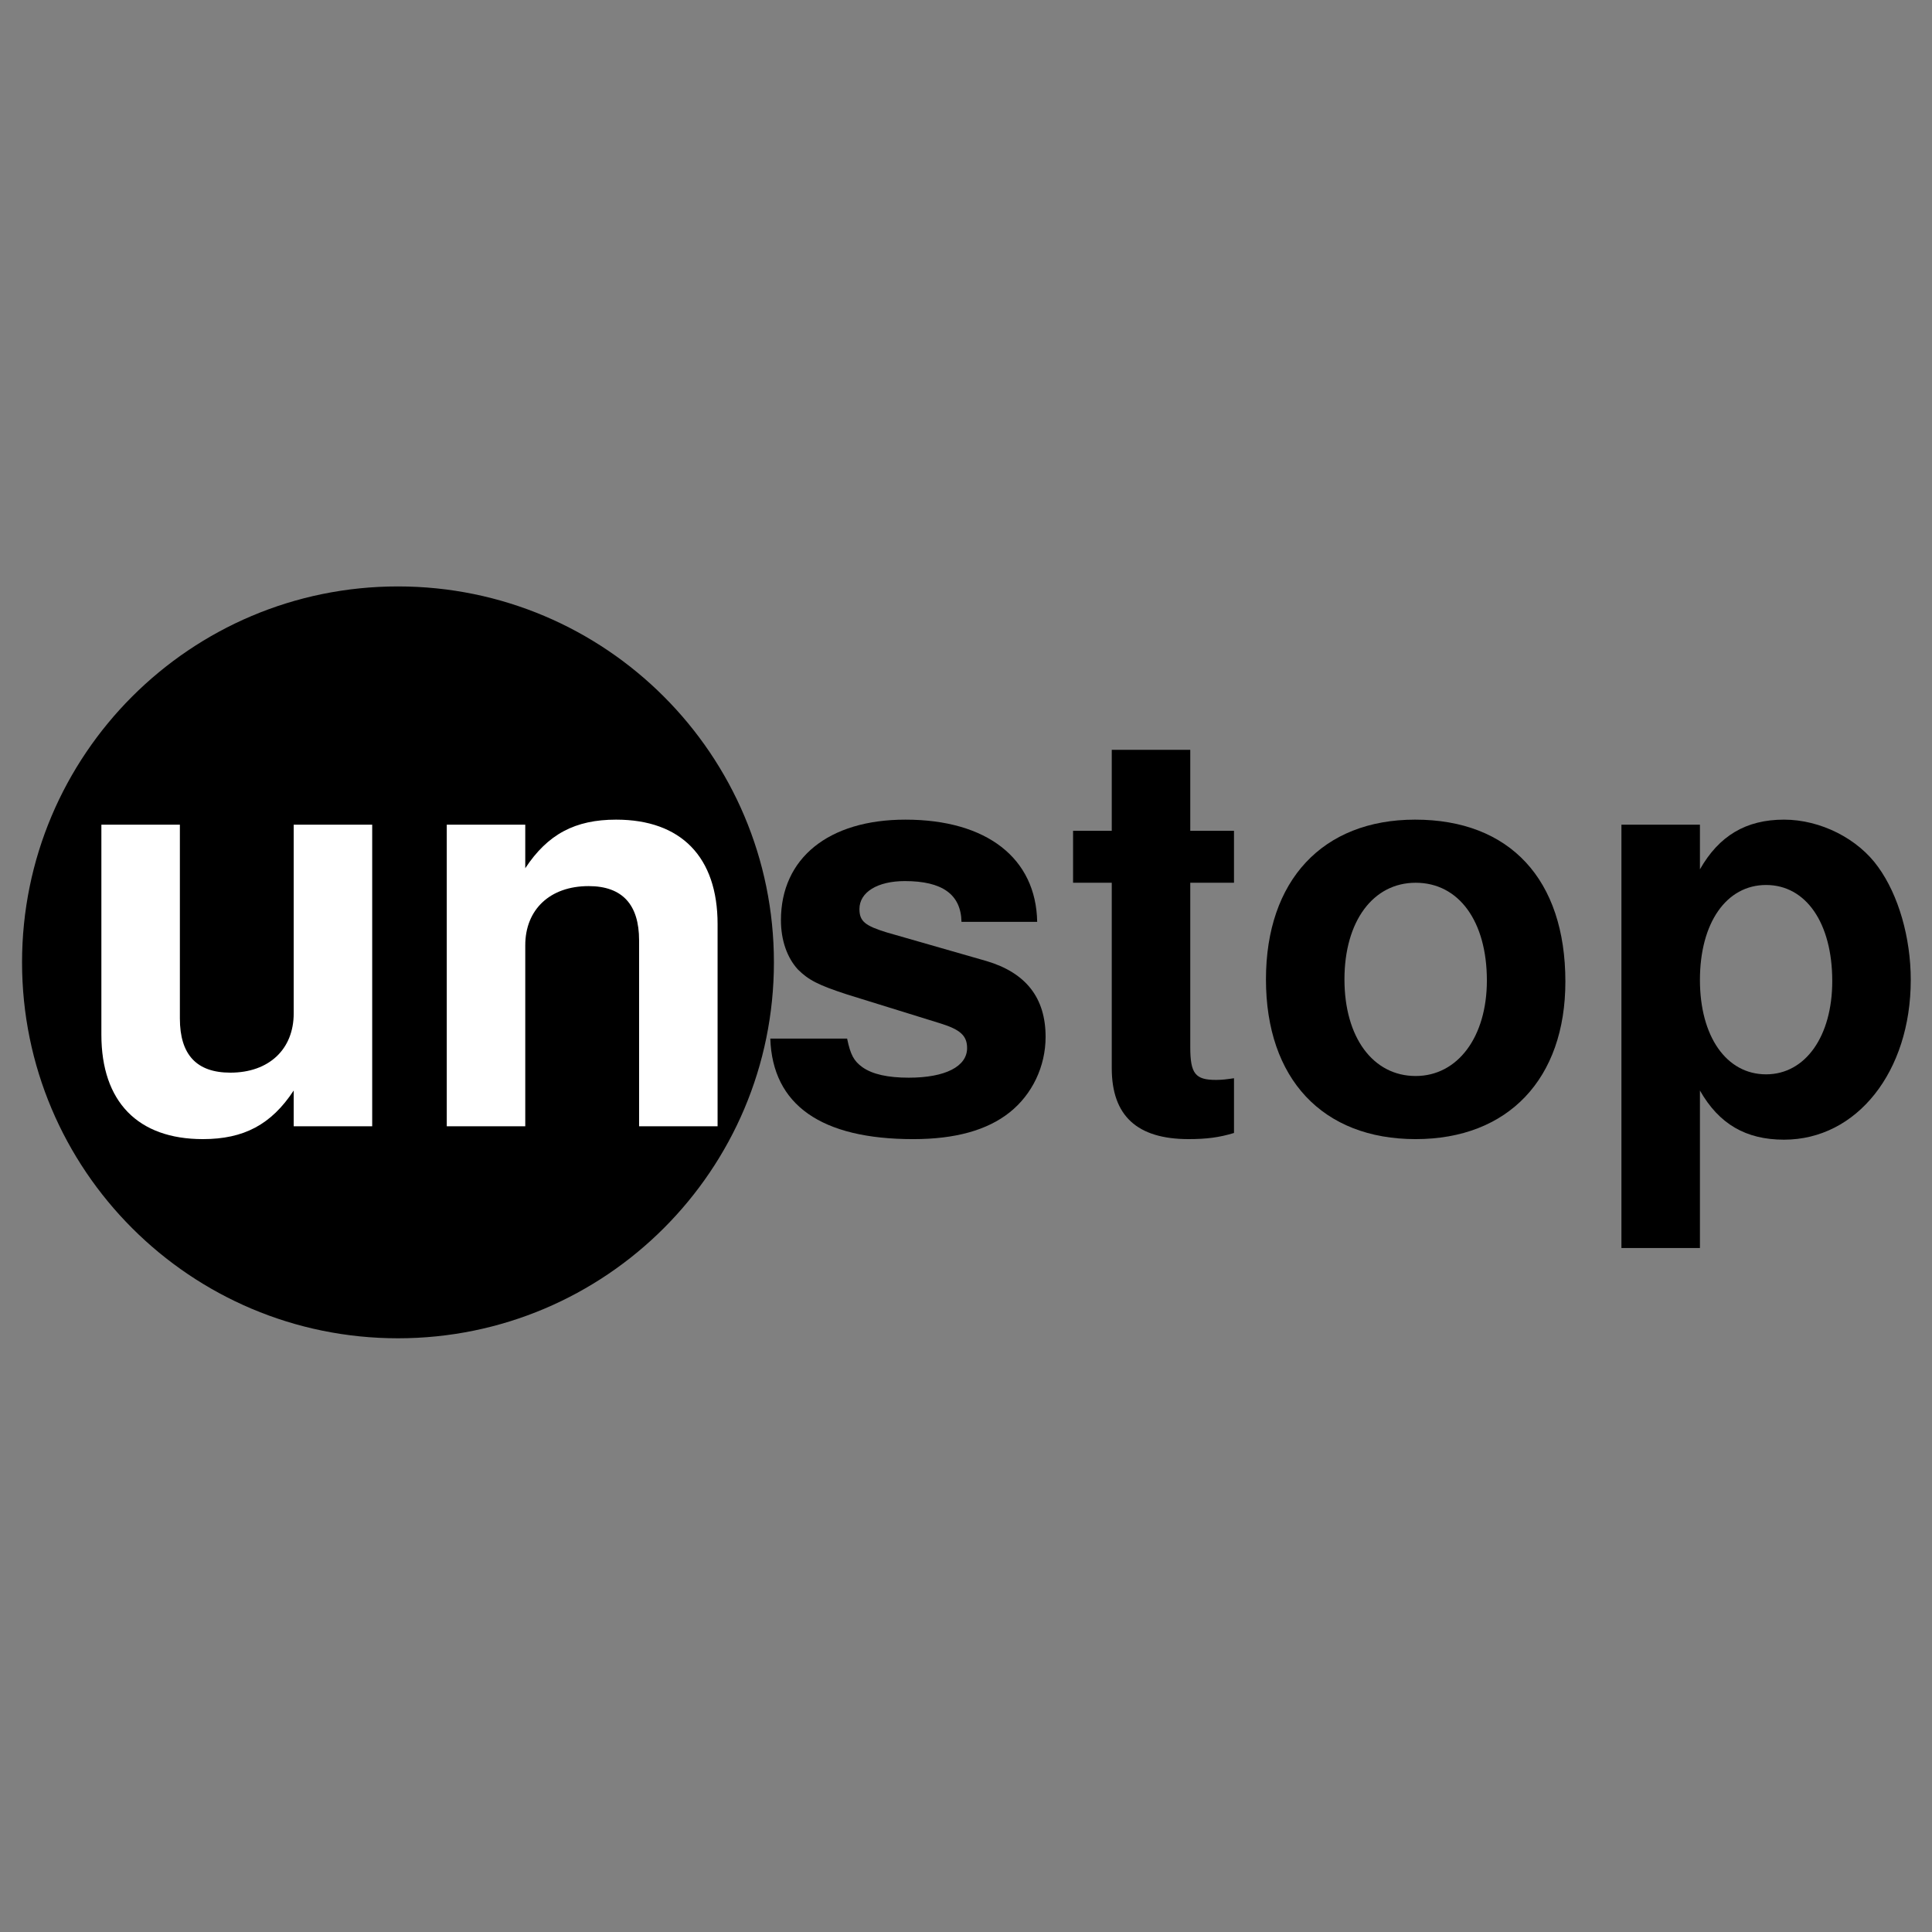 <svg width="960" height="960" viewBox="0 0 960 960" fill="none" xmlns="http://www.w3.org/2000/svg">
<rect x="0" y="0" width="960" height="960" fill="#808080" stroke="none"/>
<path d="M197.756 664.988C300.922 664.988 384.555 581.355 384.555 478.189C384.555 375.023 300.922 291.391 197.756 291.391C94.59 291.391 10.957 375.023 10.957 478.189C10.957 581.355 94.59 664.988 197.756 664.988Z" fill="black"/>
<path d="M145.939 559.637V541.875C134.796 558.804 121.142 566.019 100.804 566.019C68.484 566.019 50.375 547.424 50.375 514.122V409.771H89.38V506.075C89.38 524.115 97.74 532.995 114.455 532.995C133.68 532.995 145.937 521.341 145.937 503.579V409.771H184.942V559.637H145.939Z" fill="white"/>
<path d="M260.999 409.773V431.421C272.145 414.493 285.796 407.275 306.134 407.275C338.454 407.275 356.563 425.871 356.563 459.173V559.639H317.558V467.222C317.558 449.46 309.199 440.301 292.483 440.301C273.258 440.301 261.001 451.958 261.001 469.72V559.639H221.996V409.773H260.999Z" fill="white"/>
<path d="M477.759 458.063C477.481 444.464 468.286 437.803 449.62 437.803C435.969 437.803 427.052 443.354 427.052 451.681C427.052 457.787 429.838 460.006 440.703 463.338L490.019 477.492C509.8 483.319 519.552 495.809 519.552 515.237C519.552 529.944 512.865 543.822 501.721 552.704C490.575 561.584 474.695 566.025 453.8 566.025C408.108 566.025 383.868 549.096 382.754 516.07H420.924C422.596 524.117 424.266 527.17 428.446 530.223C433.461 533.832 441.262 535.497 451.571 535.497C469.68 535.497 480.545 529.944 480.545 520.788C480.545 514.68 477.203 511.627 467.451 508.577L420.924 494.146C406.435 489.427 401.699 486.93 396.405 481.656C391.112 475.829 388.045 467.226 388.045 457.234C388.045 426.429 411.727 407.279 449.898 407.279C490.297 407.279 514.815 426.429 515.372 458.067H477.759V458.063Z" fill="black"/>
<path d="M613.165 438.634H591.433V520.228C591.433 533.549 593.942 536.602 604.251 536.602C607.315 536.602 609.264 536.323 613.167 535.769V562.965C605.923 565.185 599.516 566.018 590.6 566.018C564.966 566.018 552.428 554.364 552.428 530.773V438.634H533.203V412.823H552.428V372.582H591.433V412.823H613.165V438.634V438.634Z" fill="black"/>
<path d="M777.826 487.758C777.826 536.048 749.406 566.021 703.435 566.021C657.186 566.021 629.047 536.05 629.047 486.648C629.047 437.525 657.186 407.275 703.159 407.275C750.243 407.275 777.826 436.97 777.826 487.758ZM668.052 486.648C668.052 515.512 682.26 534.662 703.435 534.662C724.333 534.662 738.821 515.235 738.821 487.203C738.821 457.785 724.889 438.635 703.435 438.635C682.262 438.635 668.052 457.785 668.052 486.648Z" fill="black"/>
<path d="M844.686 431.976C854.16 415.324 867.531 407.275 886.479 407.275C904.589 407.275 923.255 416.712 933.285 430.866C943.317 444.742 949.445 465.833 949.445 486.927C949.445 532.44 922.698 566.299 886.479 566.299C867.533 566.299 854.16 558.529 844.686 541.877V620.14H805.68V409.773H844.686V431.976V431.976ZM844.686 486.927C844.686 514.957 857.779 533.83 877.563 533.83C897.064 533.83 910.439 514.957 910.439 487.481C910.439 458.618 897.344 439.746 877.563 439.746C857.781 439.745 844.686 458.618 844.686 486.927Z" fill="black"/>
</svg>
